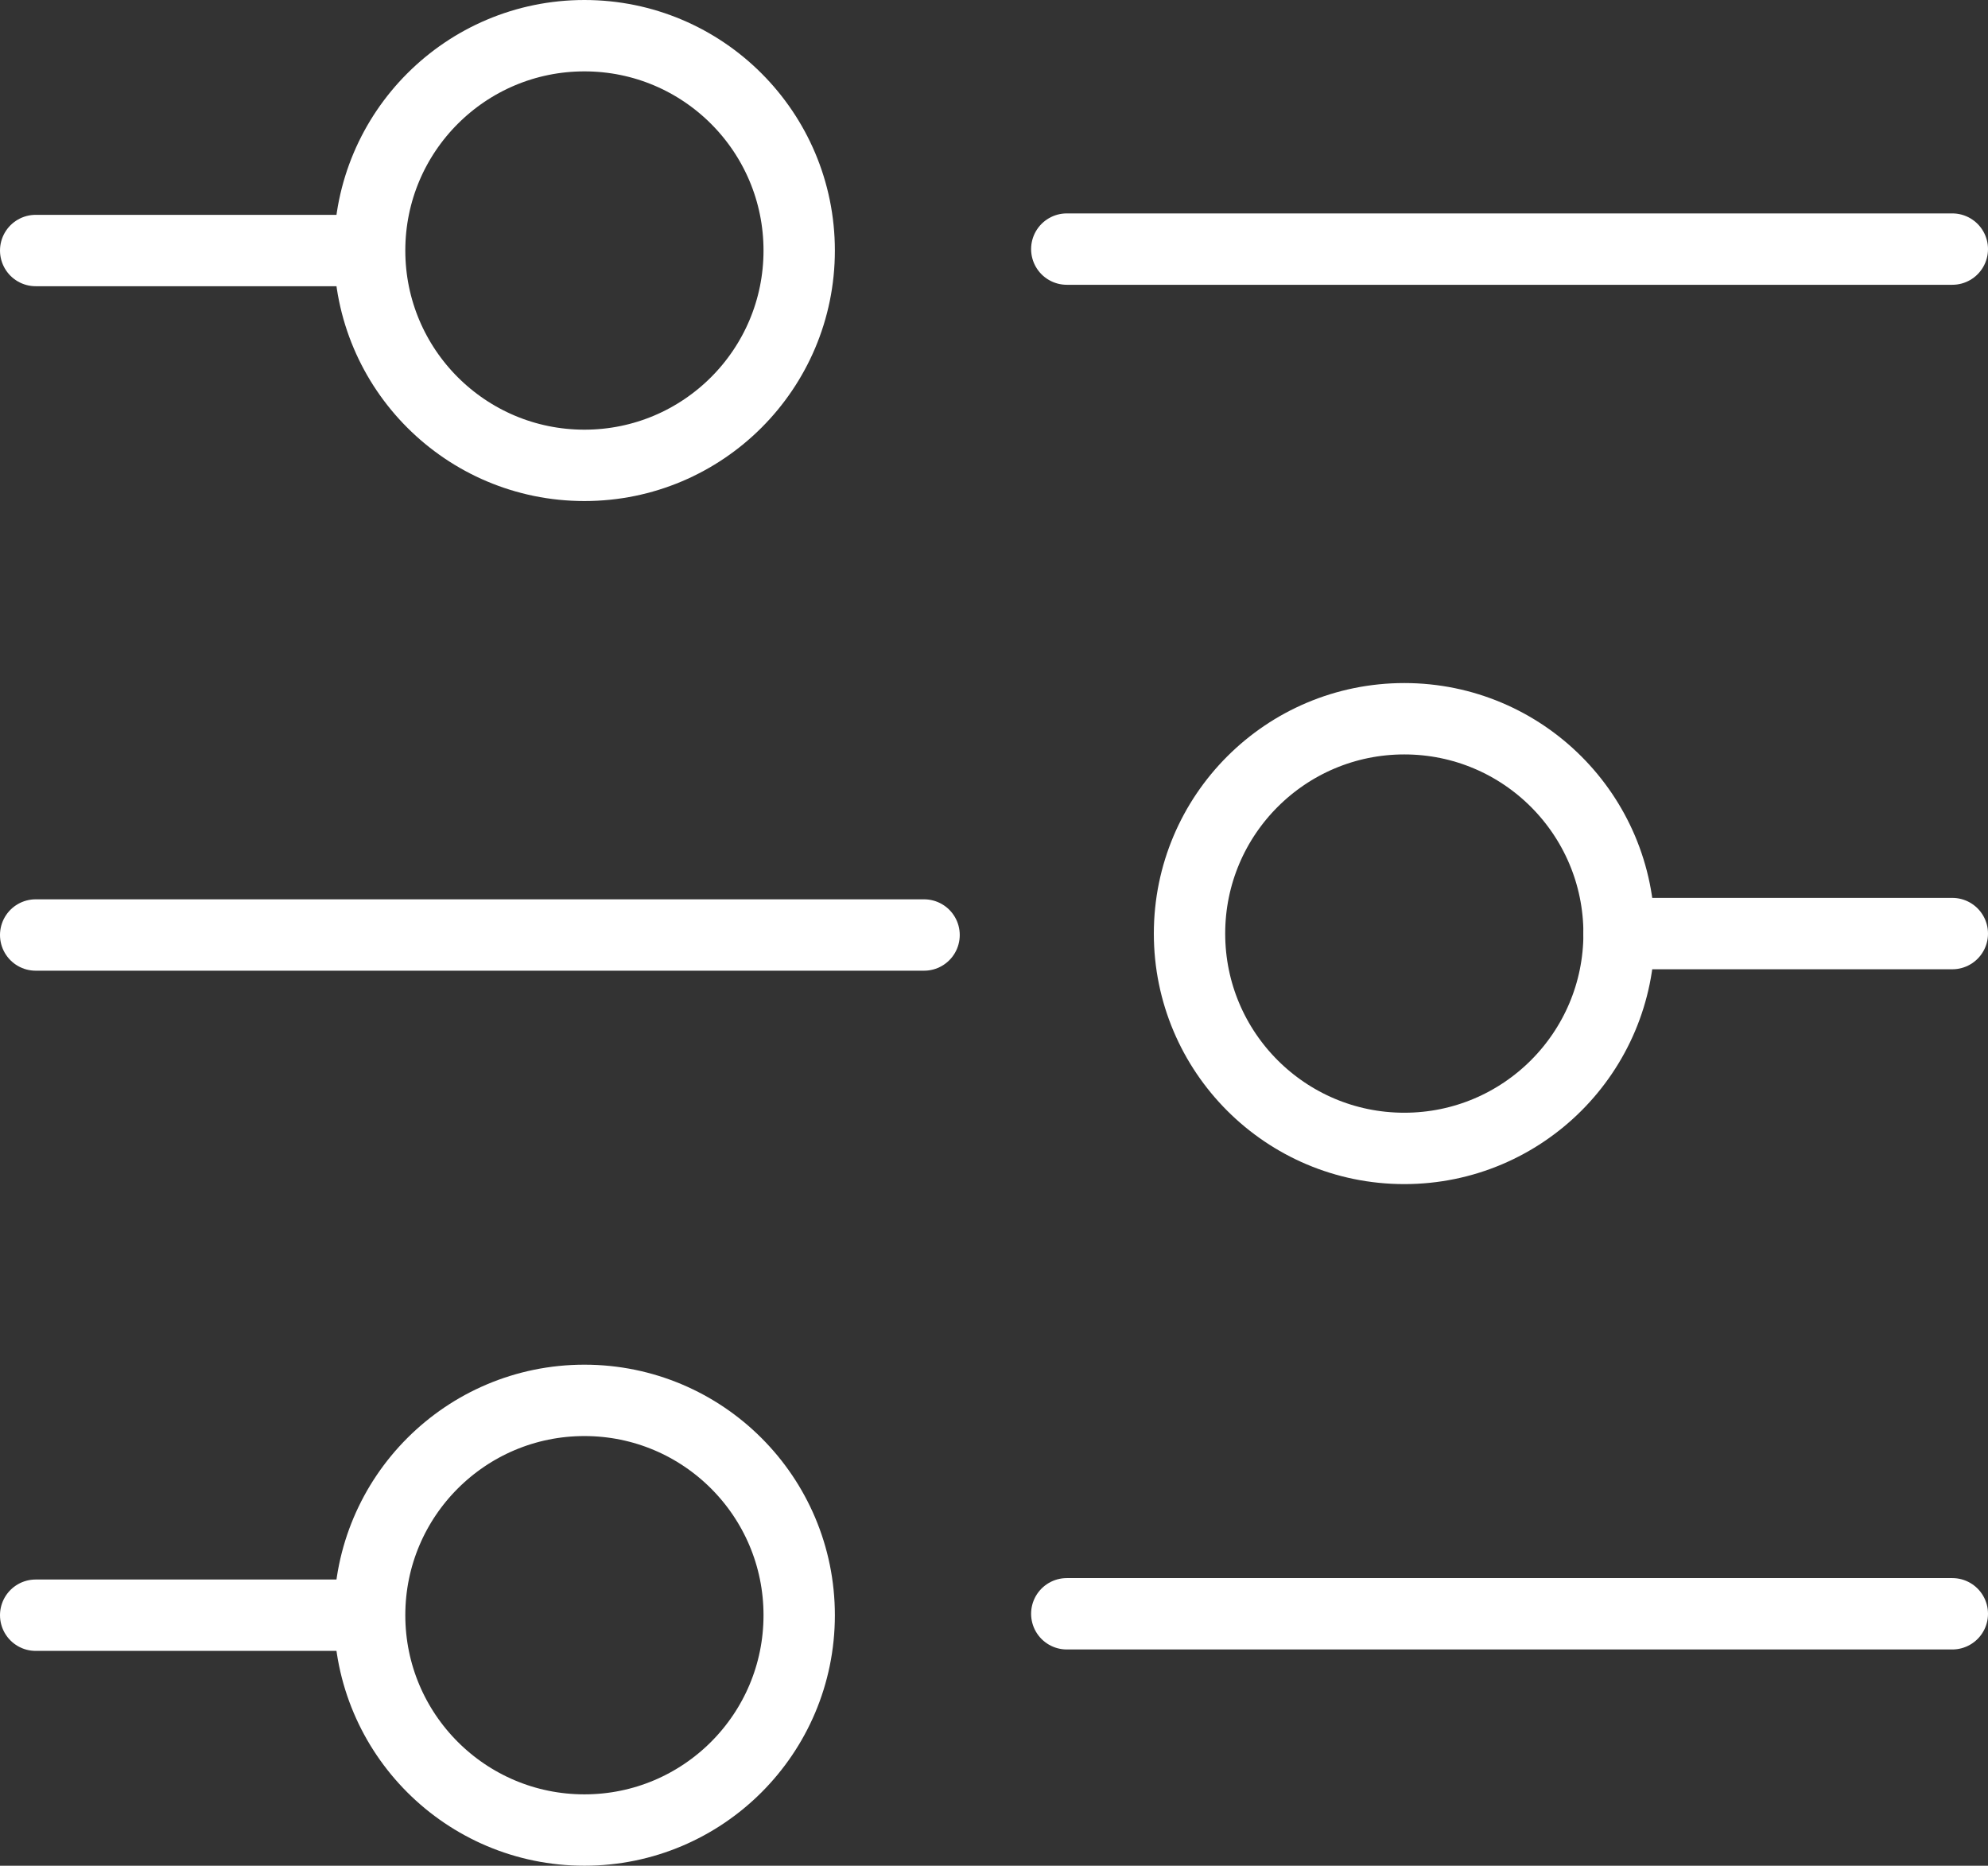 <svg xmlns="http://www.w3.org/2000/svg" viewBox="0 0 27.86 26.14"><rect x="0" y="0" width="27.86" height="26.14" fill="#333333" stroke="none"/><defs><style>.cls-1,.cls-2{fill:none;stroke:#fff;stroke-miterlimit:10;}.cls-1{stroke-linecap:round;}</style></defs><title>icon_preferences</title><g id="Layer_2" data-name="Layer 2"><g id="artwork"><line class="cls-1" x1="0.5" y1="3.51" x2="5.17" y2="3.51"/><line class="cls-1" x1="14.95" y1="3.49" x2="27.36" y2="3.49"/><circle class="cls-2" cx="8.19" cy="3.51" r="3.01"/><line class="cls-1" x1="0.5" y1="22.63" x2="5.17" y2="22.63"/><line class="cls-1" x1="14.95" y1="22.61" x2="27.36" y2="22.61"/><circle class="cls-2" cx="8.19" cy="22.63" r="3.01"/><line class="cls-1" x1="27.36" y1="13.08" x2="22.69" y2="13.08"/><line class="cls-1" x1="12.95" y1="13.1" x2="0.5" y2="13.1"/><circle class="cls-2" cx="19.68" cy="13.08" r="3.01"/></g></g></svg>